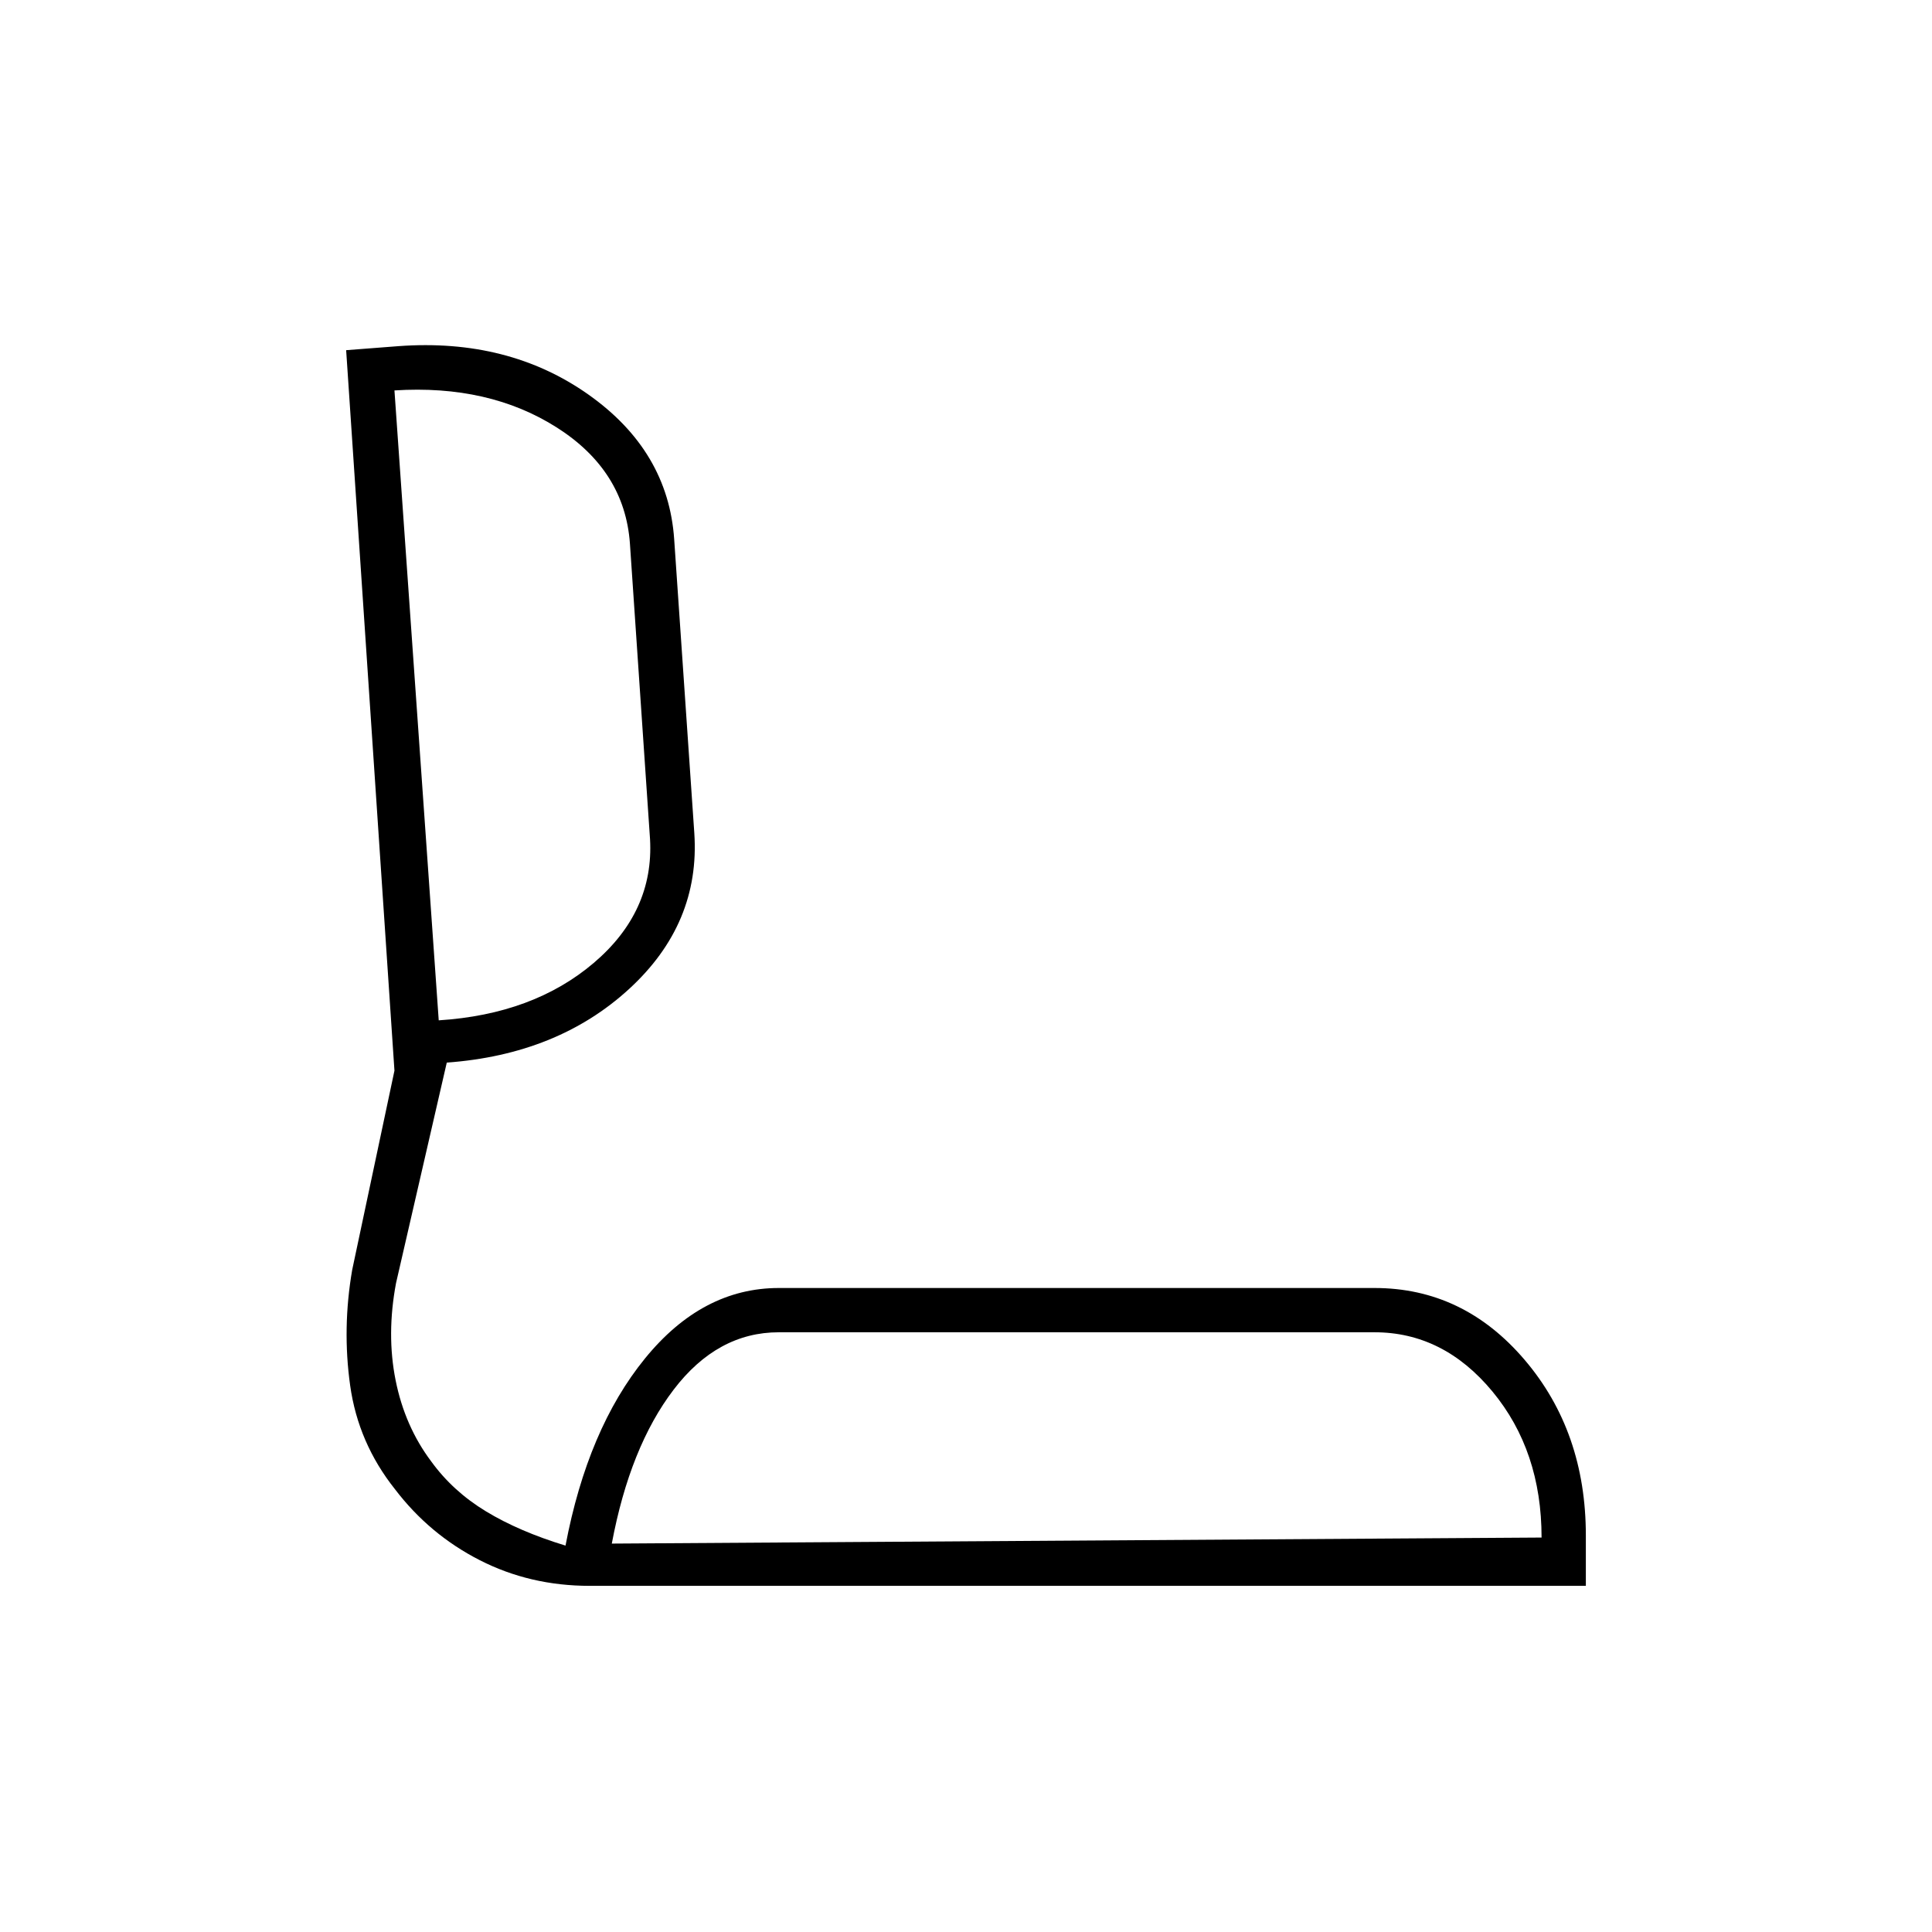 <svg xmlns="http://www.w3.org/2000/svg" height="48" viewBox="0 -960 960 960" width="48"><path d="M293-172q-29.66 0-54.64-12.77-24.98-12.76-42.13-35.29Q178-243 174-271.5q-4-28.5 1-57.5l21-99-24-358 26-2q54.6-4 94.3 24 39.7 28 42.7 72l10 146q3 45-32.5 77.5T222-432l-25.21 109.55q-4.79 25.45-.21 48.32 4.59 22.87 17.67 40.27Q225-219 241.5-209t39.5 17q11-58 39.5-93t66.5-35h296q44.18 0 74.59 35.71Q788-248.59 788-197v25H293Zm11-21 462-3q0-43.06-24.38-72.53T683-298H387q-30.52 0-52.26 28.5T304-193Zm-86-260q47-3 77-28.5t28-61.5l-10-147q-2.62-36.14-36.31-57.57Q243-769 196-766l22 313Zm318 260ZM206-611Z"/></svg>